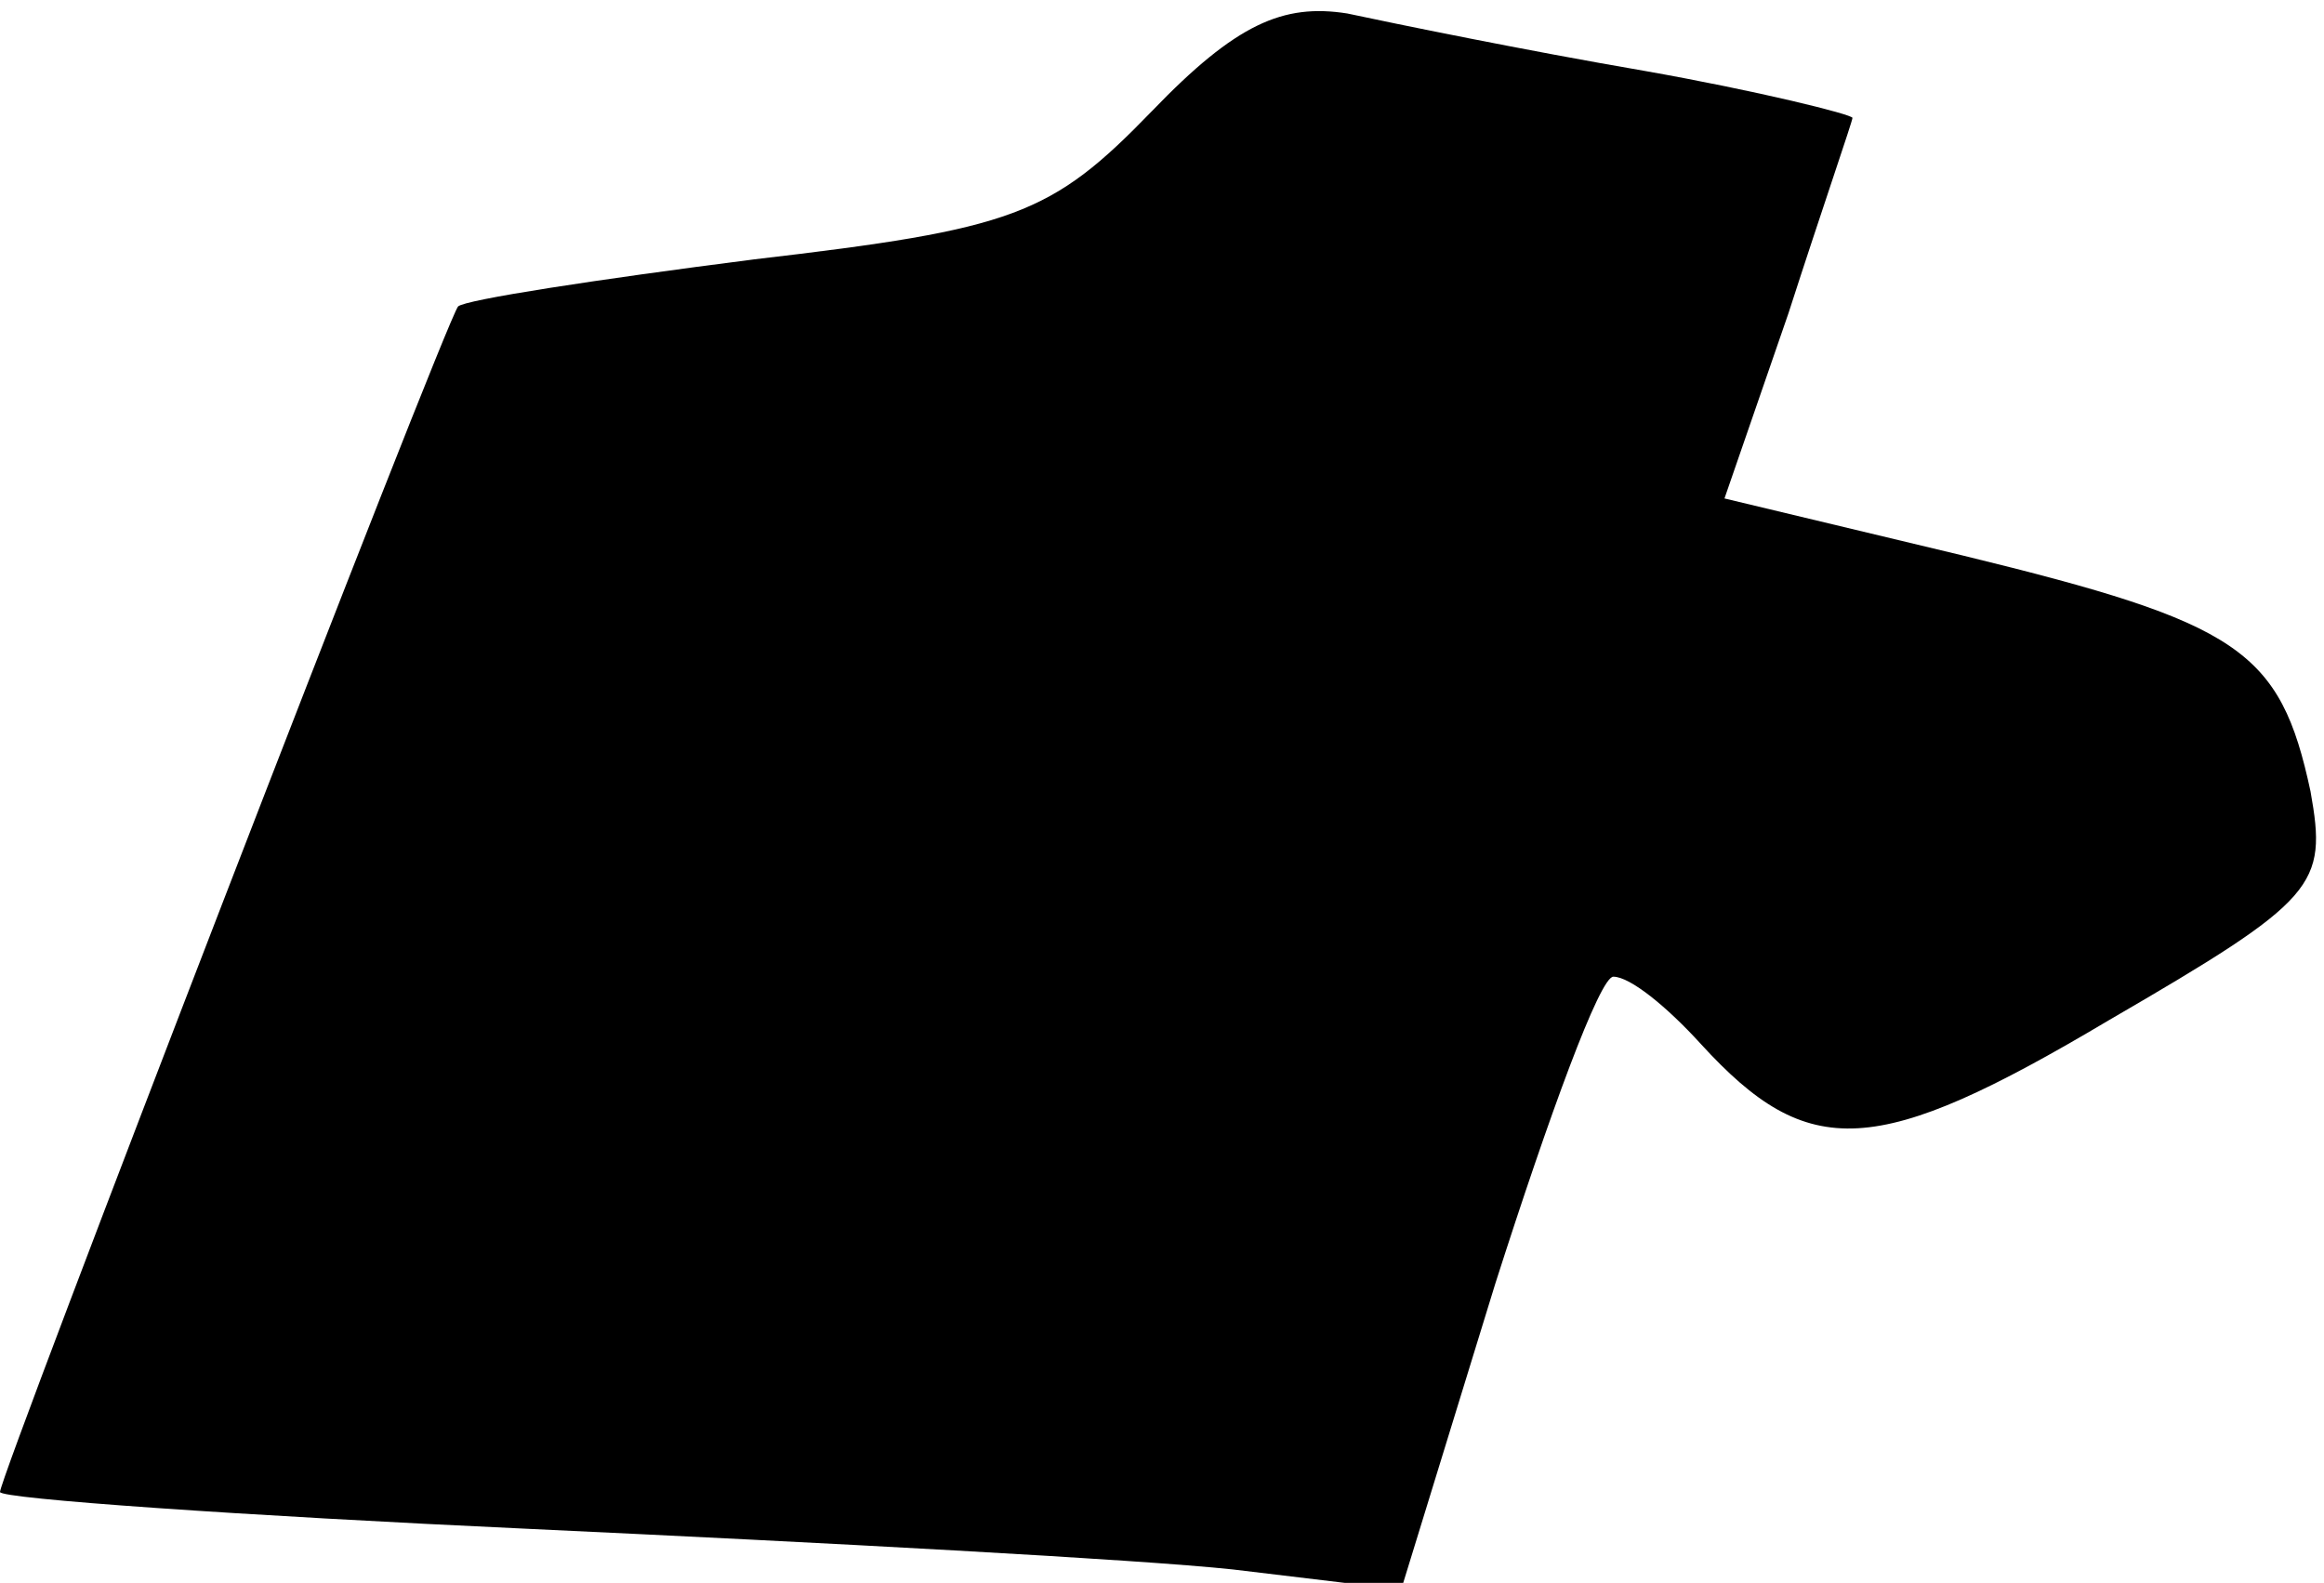 <?xml version="1.0" standalone="no"?>
<!DOCTYPE svg PUBLIC "-//W3C//DTD SVG 20010904//EN"
 "http://www.w3.org/TR/2001/REC-SVG-20010904/DTD/svg10.dtd">
<svg version="1.0" xmlns="http://www.w3.org/2000/svg"
 width="69pt" height="47pt" viewBox="0 0 69 47"
 preserveAspectRatio="xMidYMid meet">
<g transform="translate(0,47) scale(0.1,-0.1)"
fill="#000000" stroke="none">
<path fill="#000000" stroke="none" d="M342 437 c-30 -31 -41 -35 -118 -44
-47 -6 -86 -12 -88 -14 -4 -5 -136 -347 -136 -352 0 -2 71 -7 158 -11 86 -4
180 -9 208 -12 l50 -6 28 91 c16 50 31 91 35 91 5 0 16 -9 26 -20 32 -35 52
-34 121 7 62 36 65 40 60 68 -9 42 -21 50 -103 70 l-71 17 19 55 c10 31 19 57
19 58 0 1 -28 8 -62 14 -35 6 -74 14 -88 17 -19 3 -33 -3 -58 -29z"/>
</g>
</svg>
